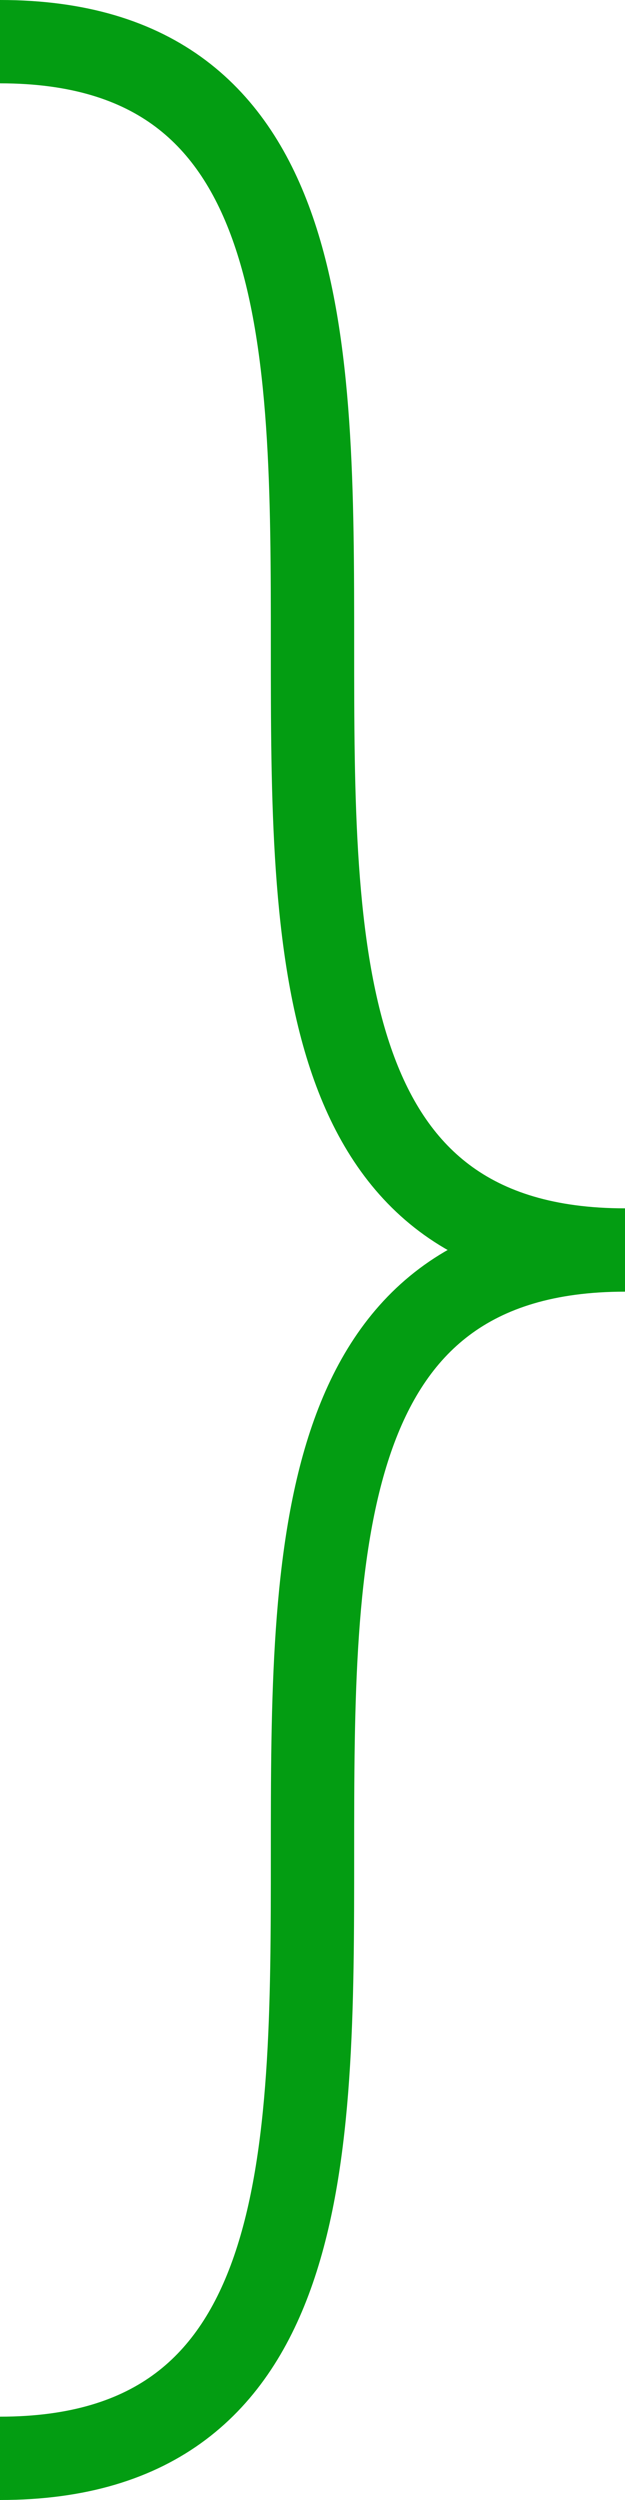 ﻿<?xml version="1.0" encoding="utf-8"?>
<svg version="1.1" xmlns:xlink="http://www.w3.org/1999/xlink" width="15px" height="60px" xmlns="http://www.w3.org/2000/svg">
  <g transform="matrix(1 0 0 1 -455 -726 )">
    <path d="M 455 727  C 470 727  455 756  470 756  M 470 756  C 455 756  470 785  455 785  " stroke-width="2" stroke="#039d12" fill="none" />
  </g>
</svg>